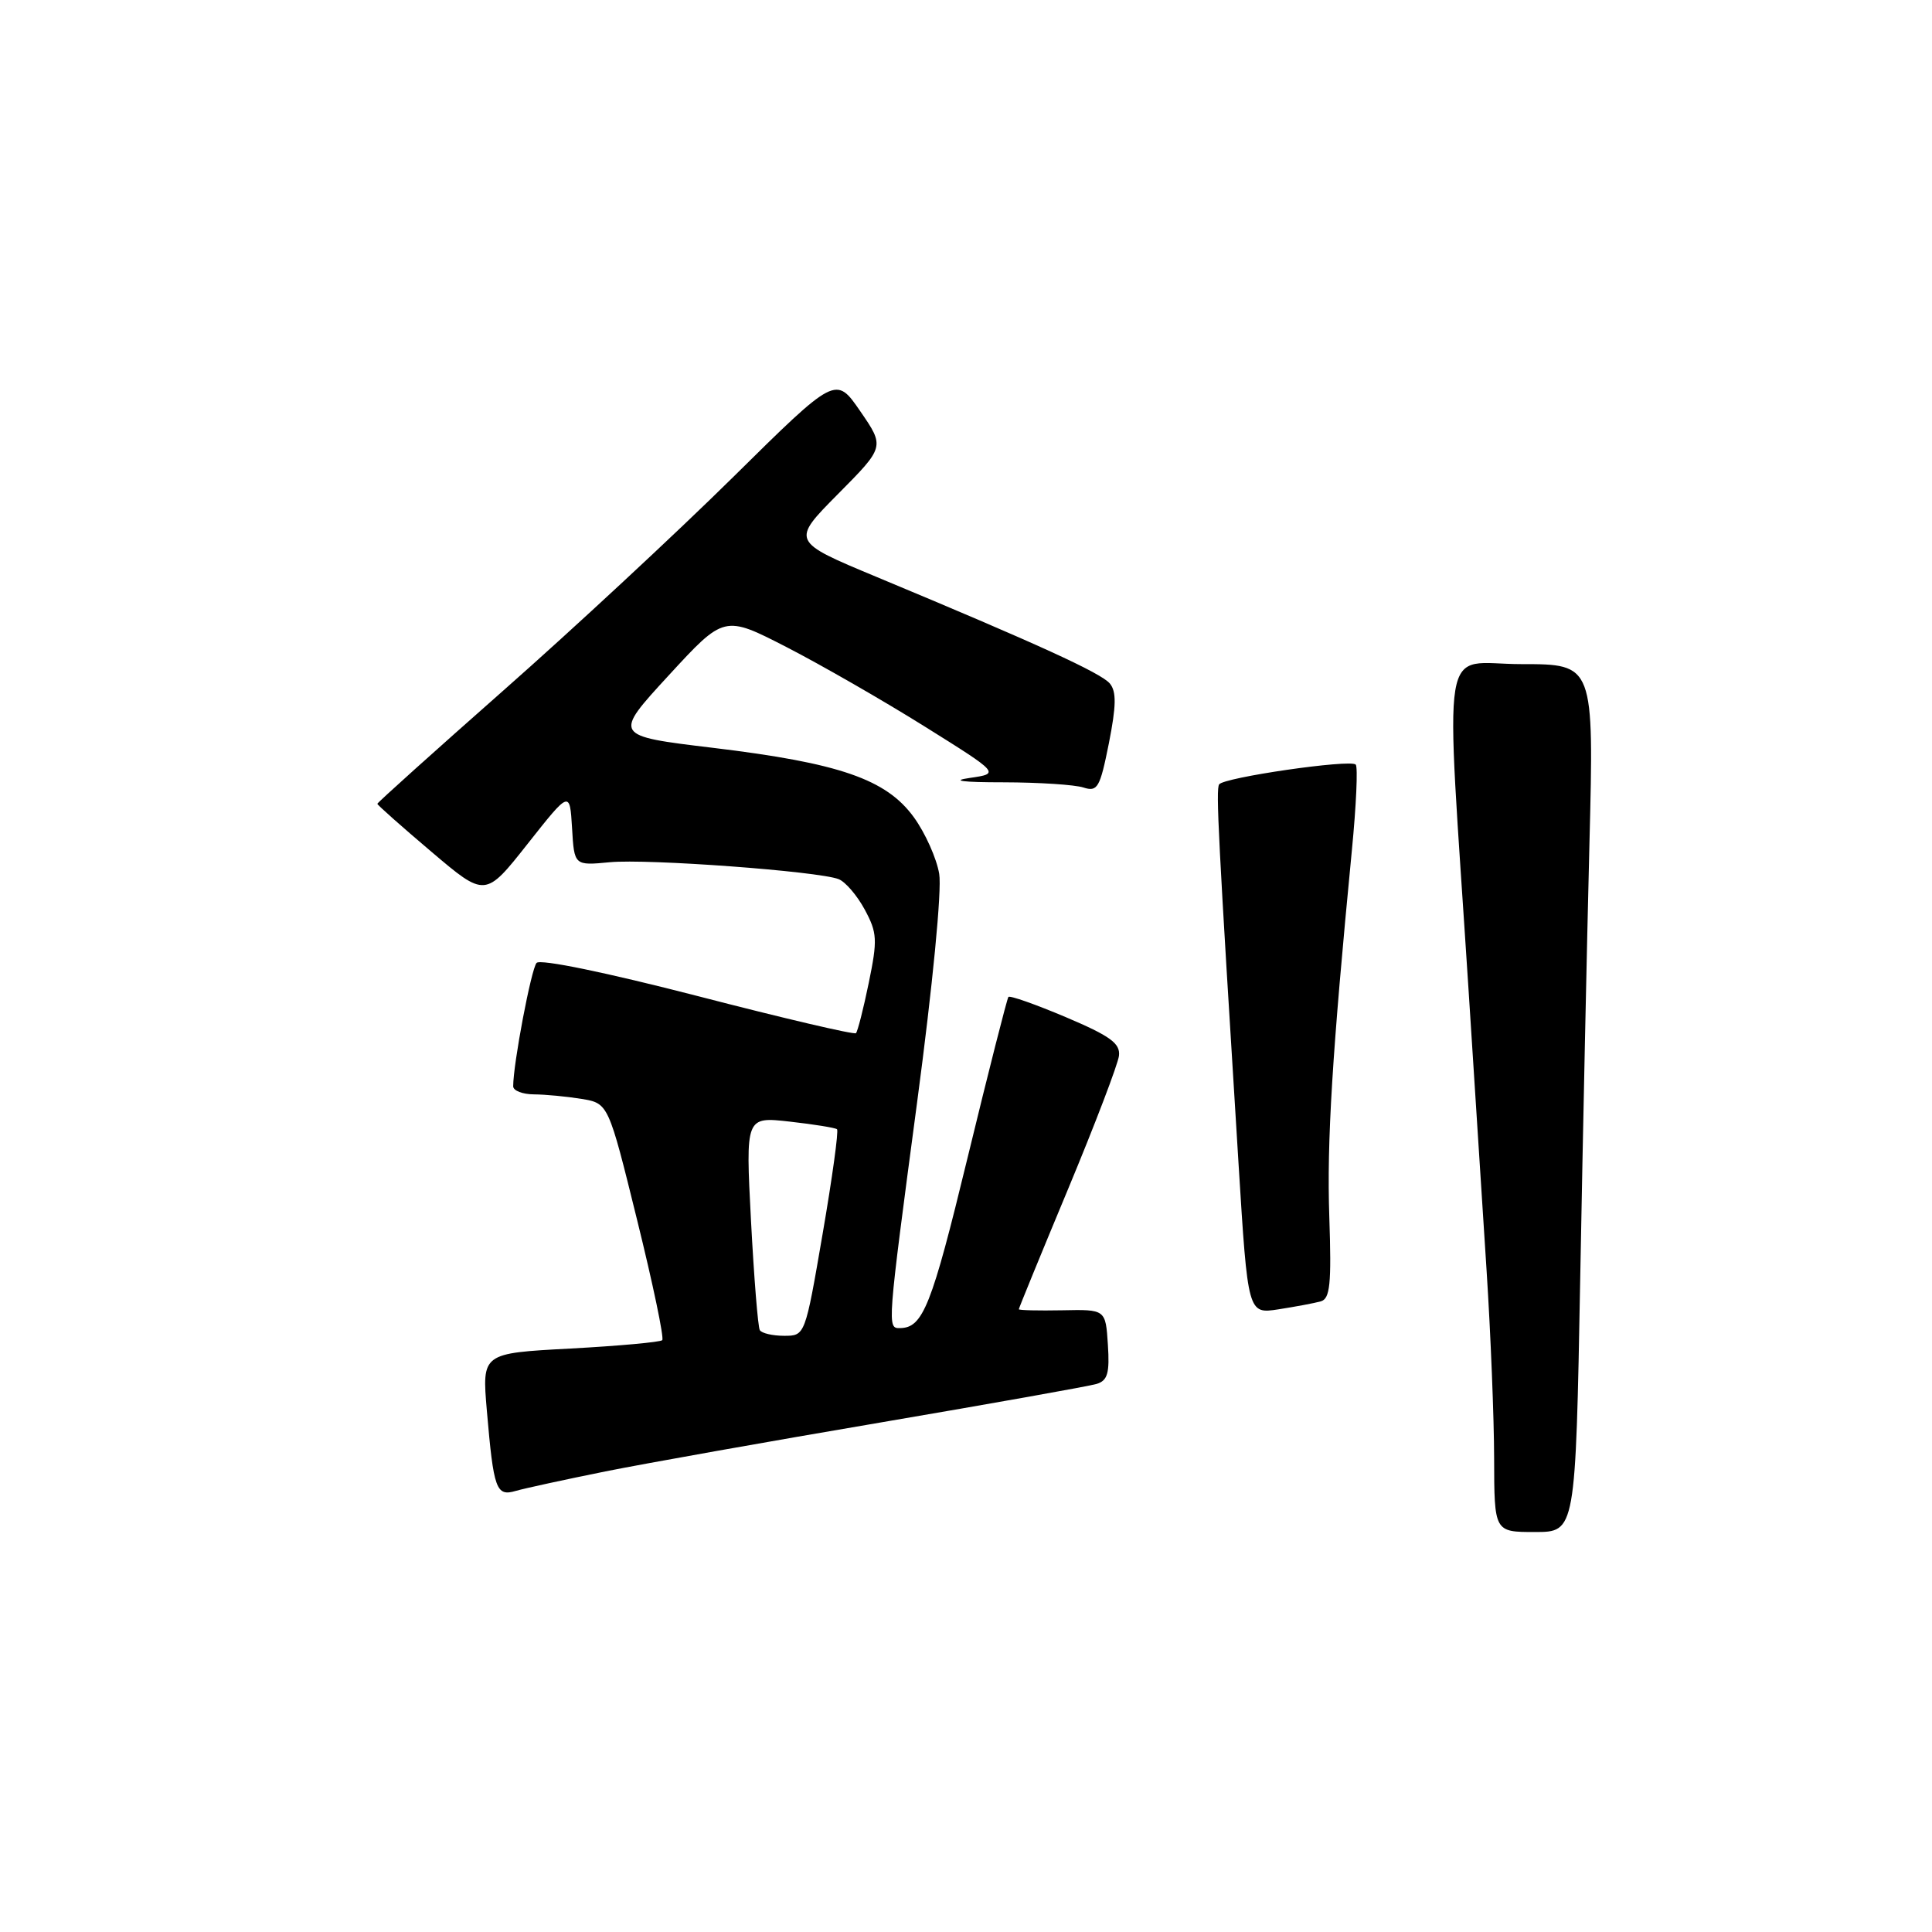 <?xml version="1.0" encoding="UTF-8" standalone="no"?>
<!DOCTYPE svg PUBLIC "-//W3C//DTD SVG 1.1//EN" "http://www.w3.org/Graphics/SVG/1.1/DTD/svg11.dtd" >
<svg xmlns="http://www.w3.org/2000/svg" xmlns:xlink="http://www.w3.org/1999/xlink" version="1.1" viewBox="0 0 256 256">
 <g >
 <path fill="currentColor"
d=" M 209.39 169.25 C 209.73 150.69 210.28 124.81 210.61 111.75 C 211.21 88.00 211.21 88.00 201.60 88.00 C 190.67 88.00 191.48 83.04 194.58 131.00 C 195.38 143.38 196.46 160.25 196.99 168.50 C 197.52 176.75 197.97 187.89 197.98 193.25 C 198.00 203.00 198.00 203.00 203.38 203.00 C 208.77 203.00 208.77 203.00 209.39 169.25 Z  M 80.22 194.97 C 85.56 193.90 101.99 190.98 116.72 188.48 C 131.45 185.97 144.31 183.68 145.30 183.38 C 146.76 182.94 147.05 181.95 146.80 178.17 C 146.50 173.50 146.50 173.50 140.75 173.62 C 137.59 173.68 135.00 173.62 135.00 173.48 C 135.00 173.34 137.93 166.18 141.52 157.57 C 145.11 148.95 148.14 141.00 148.27 139.89 C 148.46 138.25 147.10 137.27 141.23 134.78 C 137.23 133.09 133.81 131.88 133.62 132.10 C 133.44 132.32 131.00 141.90 128.21 153.40 C 123.43 173.10 122.30 175.95 119.25 175.98 C 117.54 176.01 117.55 175.92 121.53 146.00 C 123.58 130.61 124.81 117.94 124.45 115.79 C 124.11 113.75 122.60 110.37 121.09 108.29 C 117.43 103.25 111.25 101.11 94.46 99.09 C 81.24 97.50 81.24 97.50 88.60 89.50 C 95.96 81.50 95.96 81.50 104.23 85.75 C 108.78 88.09 117.00 92.81 122.50 96.25 C 132.50 102.50 132.50 102.50 128.50 103.08 C 125.91 103.45 127.50 103.66 133.00 103.66 C 137.68 103.67 142.43 103.98 143.56 104.35 C 145.43 104.95 145.75 104.40 146.93 98.50 C 147.91 93.53 147.95 91.64 147.06 90.57 C 145.90 89.18 137.55 85.36 116.16 76.45 C 104.83 71.73 104.83 71.73 111.03 65.47 C 117.24 59.21 117.24 59.21 113.99 54.49 C 110.75 49.78 110.75 49.78 97.13 63.23 C 89.63 70.63 75.96 83.33 66.75 91.45 C 57.54 99.58 50.00 106.35 50.00 106.51 C 50.00 106.66 53.22 109.52 57.15 112.85 C 64.30 118.92 64.30 118.92 69.90 111.83 C 75.50 104.74 75.50 104.74 75.80 109.72 C 76.09 114.70 76.09 114.70 80.80 114.25 C 85.81 113.77 108.40 115.44 111.12 116.49 C 112.02 116.84 113.57 118.65 114.58 120.52 C 116.24 123.60 116.29 124.52 115.12 130.21 C 114.41 133.67 113.64 136.68 113.42 136.90 C 113.21 137.13 103.78 134.92 92.47 131.99 C 80.38 128.87 71.58 127.05 71.10 127.59 C 70.39 128.38 68.00 140.98 68.00 143.94 C 68.00 144.52 69.24 145.00 70.75 145.01 C 72.26 145.02 75.10 145.29 77.06 145.61 C 80.61 146.20 80.61 146.20 84.42 161.65 C 86.52 170.15 88.02 177.31 87.75 177.58 C 87.49 177.84 82.01 178.34 75.57 178.69 C 63.86 179.31 63.86 179.31 64.51 186.91 C 65.41 197.39 65.74 198.32 68.35 197.55 C 69.53 197.21 74.87 196.05 80.22 194.97 Z  M 175.00 172.44 C 176.24 172.10 176.44 170.19 176.14 161.26 C 175.80 151.26 176.51 139.74 179.13 112.67 C 179.71 106.72 179.94 101.61 179.64 101.31 C 178.92 100.58 162.10 103.02 161.54 103.94 C 161.10 104.65 161.41 110.75 164.12 154.31 C 165.35 174.12 165.35 174.12 169.42 173.49 C 171.67 173.14 174.18 172.67 175.00 172.44 Z  M 100.68 176.25 C 100.43 175.84 99.91 169.30 99.51 161.73 C 98.79 147.96 98.79 147.96 104.65 148.62 C 107.87 148.98 110.69 149.44 110.91 149.63 C 111.14 149.83 110.28 156.07 109.00 163.50 C 106.68 177.00 106.68 177.00 103.90 177.00 C 102.37 177.00 100.92 176.66 100.68 176.25 Z "/>
</g>
</svg>